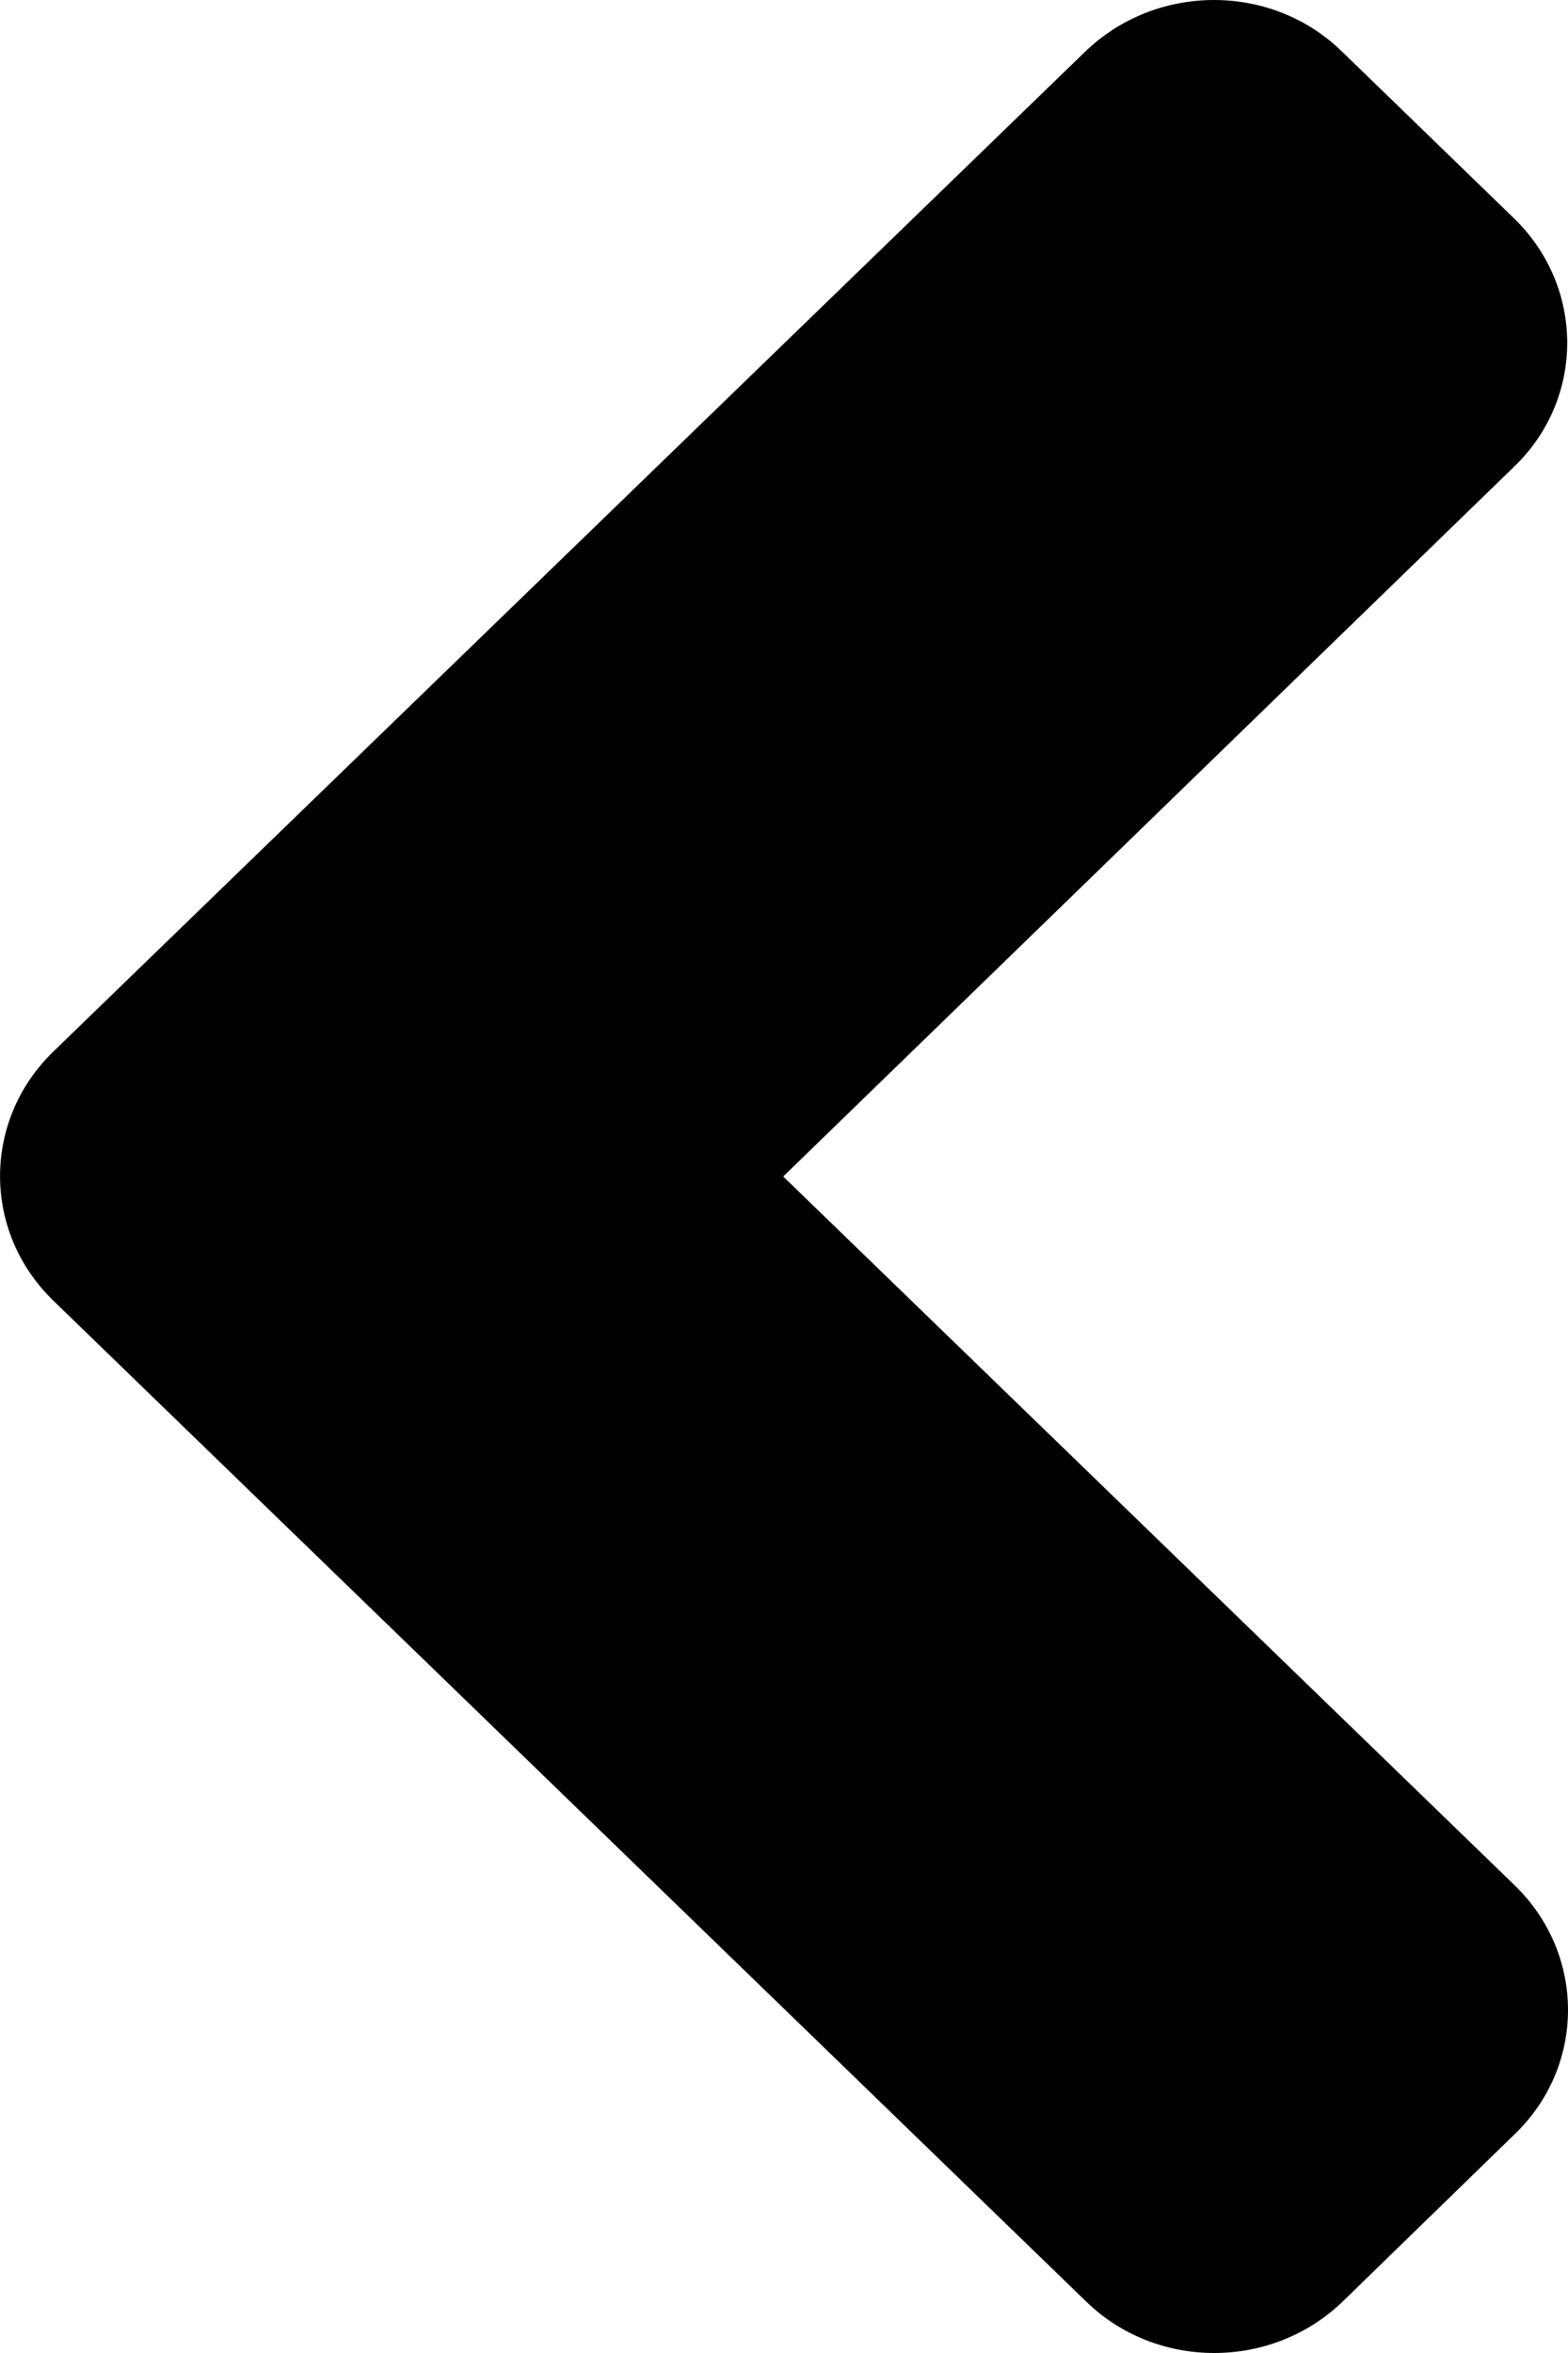 <svg width="8" height="12" viewBox="0 0 8 12" fill="none" xmlns="http://www.w3.org/2000/svg">
<path d="M0.272 5.363L5.536 0.264C5.9 -0.088 6.489 -0.088 6.848 0.264L7.723 1.112C8.087 1.464 8.087 2.034 7.723 2.382L3.996 6L7.727 9.614C8.091 9.966 8.091 10.536 7.727 10.885L6.852 11.736C6.489 12.088 5.9 12.088 5.54 11.736L0.276 6.637C-0.091 6.285 -0.091 5.715 0.272 5.363Z" fill="black"/>
</svg>
